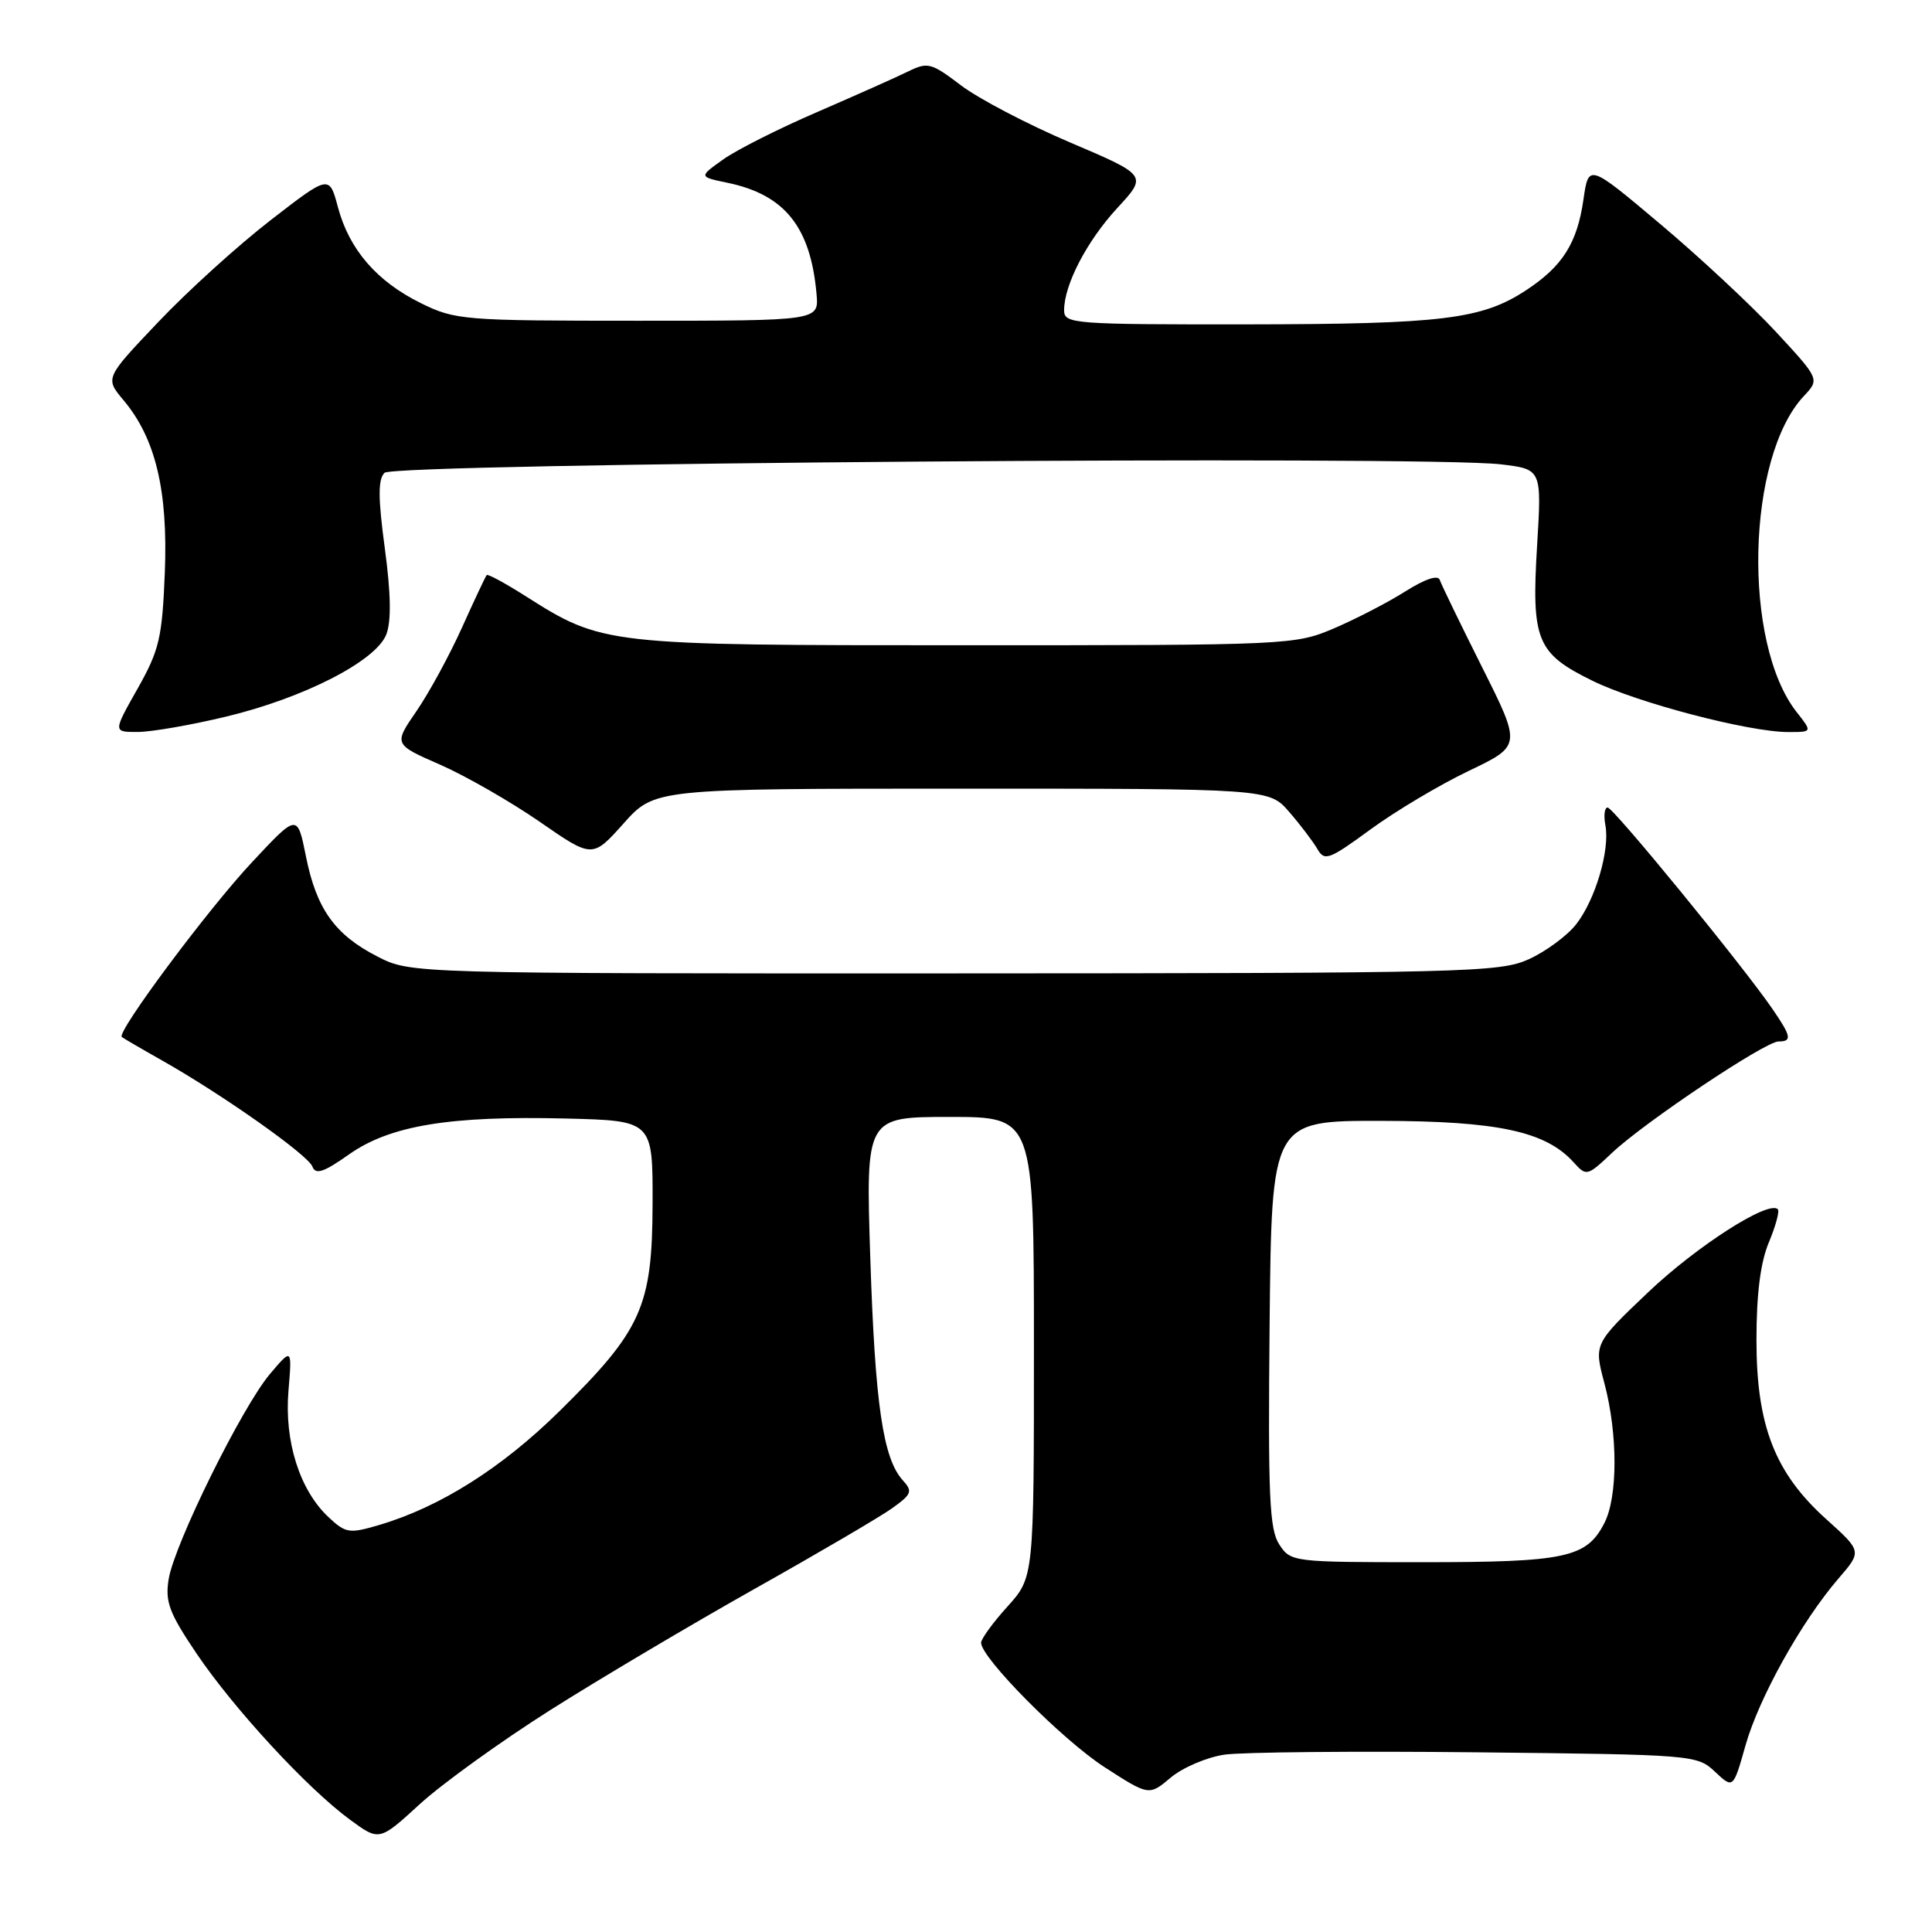 <?xml version="1.0" encoding="UTF-8" standalone="no"?>
<!DOCTYPE svg PUBLIC "-//W3C//DTD SVG 1.1//EN" "http://www.w3.org/Graphics/SVG/1.1/DTD/svg11.dtd" >
<svg xmlns="http://www.w3.org/2000/svg" xmlns:xlink="http://www.w3.org/1999/xlink" version="1.1" viewBox="0 0 256 256">
 <g >
 <path fill="currentColor"
d=" M 72.84 226.64 C 79.34 222.52 91.54 215.29 99.94 210.56 C 108.35 205.84 116.55 201.03 118.17 199.88 C 120.82 197.99 120.97 197.62 119.61 196.13 C 117.00 193.24 115.95 186.03 115.32 166.75 C 114.71 148.00 114.71 148.00 125.85 148.00 C 137.00 148.00 137.00 148.00 137.00 178.50 C 137.00 208.99 137.00 208.99 133.50 212.87 C 131.57 215.00 130.00 217.16 130.00 217.67 C 130.00 219.68 140.79 230.56 146.36 234.16 C 152.25 237.96 152.25 237.96 155.13 235.54 C 156.71 234.21 159.92 232.84 162.25 232.50 C 164.59 232.16 179.63 232.02 195.67 232.19 C 224.40 232.50 224.88 232.53 227.25 234.77 C 229.66 237.03 229.66 237.03 231.29 231.27 C 233.07 224.97 238.72 214.83 243.61 209.16 C 246.72 205.56 246.72 205.56 242.00 201.31 C 235.17 195.17 232.73 188.89 232.74 177.50 C 232.74 171.42 233.28 167.23 234.39 164.60 C 235.29 162.45 235.82 160.49 235.57 160.23 C 234.35 159.01 224.87 165.08 218.41 171.21 C 211.20 178.07 211.20 178.07 212.59 183.28 C 214.38 190.03 214.38 198.37 212.57 201.85 C 210.22 206.41 207.44 207.00 188.48 207.00 C 171.28 207.00 171.03 206.97 169.51 204.65 C 168.20 202.65 168.01 198.25 168.23 175.40 C 168.50 148.50 168.50 148.50 183.01 148.52 C 198.46 148.55 204.80 149.91 208.50 154.00 C 210.21 155.89 210.31 155.87 213.61 152.75 C 217.92 148.69 233.90 138.00 235.66 138.00 C 237.49 138.00 237.36 137.33 234.83 133.65 C 230.84 127.85 213.78 107.00 213.02 107.00 C 212.61 107.00 212.48 108.05 212.72 109.33 C 213.35 112.61 211.39 119.24 208.83 122.50 C 207.63 124.01 204.82 126.08 202.58 127.10 C 198.73 128.85 194.43 128.96 126.46 128.98 C 54.42 129.00 54.42 129.00 50.02 126.75 C 44.37 123.86 41.92 120.43 40.53 113.43 C 39.40 107.81 39.40 107.81 33.38 114.26 C 27.56 120.47 15.40 136.80 16.14 137.41 C 16.34 137.57 18.75 138.98 21.50 140.53 C 29.55 145.09 40.79 153.02 41.39 154.57 C 41.82 155.69 42.87 155.35 46.24 152.97 C 51.68 149.13 59.58 147.83 75.00 148.21 C 86.50 148.50 86.50 148.50 86.47 159.50 C 86.43 173.15 85.04 176.25 74.12 187.00 C 66.47 194.53 58.30 199.69 50.24 202.07 C 46.26 203.24 45.81 203.17 43.51 201.01 C 39.71 197.44 37.67 191.00 38.22 184.33 C 38.70 178.60 38.70 178.60 35.78 182.05 C 32.07 186.43 23.11 204.58 22.35 209.24 C 21.86 212.25 22.41 213.72 26.07 219.14 C 31.03 226.47 40.75 237.00 46.38 241.12 C 50.26 243.97 50.26 243.97 55.63 239.05 C 58.59 236.35 66.34 230.76 72.84 226.64 Z  M 127.46 104.50 C 168.16 104.50 168.16 104.50 170.83 107.59 C 172.30 109.28 173.97 111.49 174.55 112.48 C 175.51 114.15 176.08 113.94 181.60 109.90 C 184.91 107.48 190.76 103.99 194.61 102.15 C 201.60 98.81 201.60 98.81 196.38 88.40 C 193.51 82.67 190.99 77.48 190.78 76.85 C 190.55 76.14 188.85 76.70 186.19 78.38 C 183.88 79.84 179.62 82.04 176.74 83.27 C 171.59 85.46 170.78 85.50 128.00 85.50 C 79.99 85.50 79.89 85.49 69.53 78.92 C 66.91 77.26 64.64 76.03 64.49 76.20 C 64.34 76.36 62.86 79.51 61.20 83.19 C 59.54 86.87 56.83 91.84 55.17 94.25 C 52.16 98.63 52.16 98.63 58.33 101.33 C 61.72 102.82 67.65 106.22 71.50 108.88 C 78.50 113.73 78.50 113.73 82.63 109.11 C 86.75 104.50 86.75 104.50 127.46 104.50 Z  M 29.90 94.97 C 40.26 92.49 49.82 87.59 51.19 84.06 C 51.86 82.32 51.80 78.66 50.99 72.65 C 50.09 65.98 50.08 63.52 50.95 62.65 C 52.23 61.37 189.01 60.34 198.90 61.53 C 204.29 62.18 204.29 62.18 203.67 72.34 C 202.91 84.85 203.62 86.58 211.00 90.20 C 216.93 93.12 231.75 97.00 236.95 97.00 C 240.15 97.00 240.15 97.00 238.07 94.36 C 230.86 85.20 231.42 60.57 239.02 52.48 C 241.12 50.24 241.12 50.24 235.31 43.96 C 232.11 40.51 225.22 34.08 220.00 29.69 C 210.50 21.69 210.50 21.69 209.82 26.41 C 208.99 32.21 207.06 35.27 202.23 38.45 C 196.36 42.31 191.14 42.95 165.25 42.98 C 142.18 43.00 141.00 42.91 141.00 41.12 C 141.00 37.73 144.01 31.94 148.06 27.55 C 152.04 23.24 152.04 23.24 141.78 18.87 C 136.14 16.47 129.63 13.06 127.32 11.30 C 123.38 8.31 122.93 8.19 120.31 9.48 C 118.76 10.24 113.35 12.65 108.27 14.85 C 103.20 17.04 97.59 19.86 95.82 21.13 C 92.59 23.43 92.59 23.43 96.40 24.22 C 104.00 25.80 107.42 30.09 108.20 39.00 C 108.50 42.50 108.50 42.50 84.50 42.50 C 61.39 42.50 60.32 42.41 55.77 40.17 C 49.93 37.29 46.28 33.08 44.78 27.46 C 43.63 23.16 43.63 23.16 35.85 29.18 C 31.57 32.49 24.88 38.55 20.99 42.65 C 13.91 50.10 13.91 50.10 16.36 53.02 C 20.61 58.07 22.27 65.00 21.84 75.87 C 21.49 84.55 21.11 86.14 18.22 91.27 C 14.98 97.00 14.98 97.00 18.24 96.99 C 20.03 96.99 25.28 96.08 29.90 94.97 Z "/>
</g>
</svg>